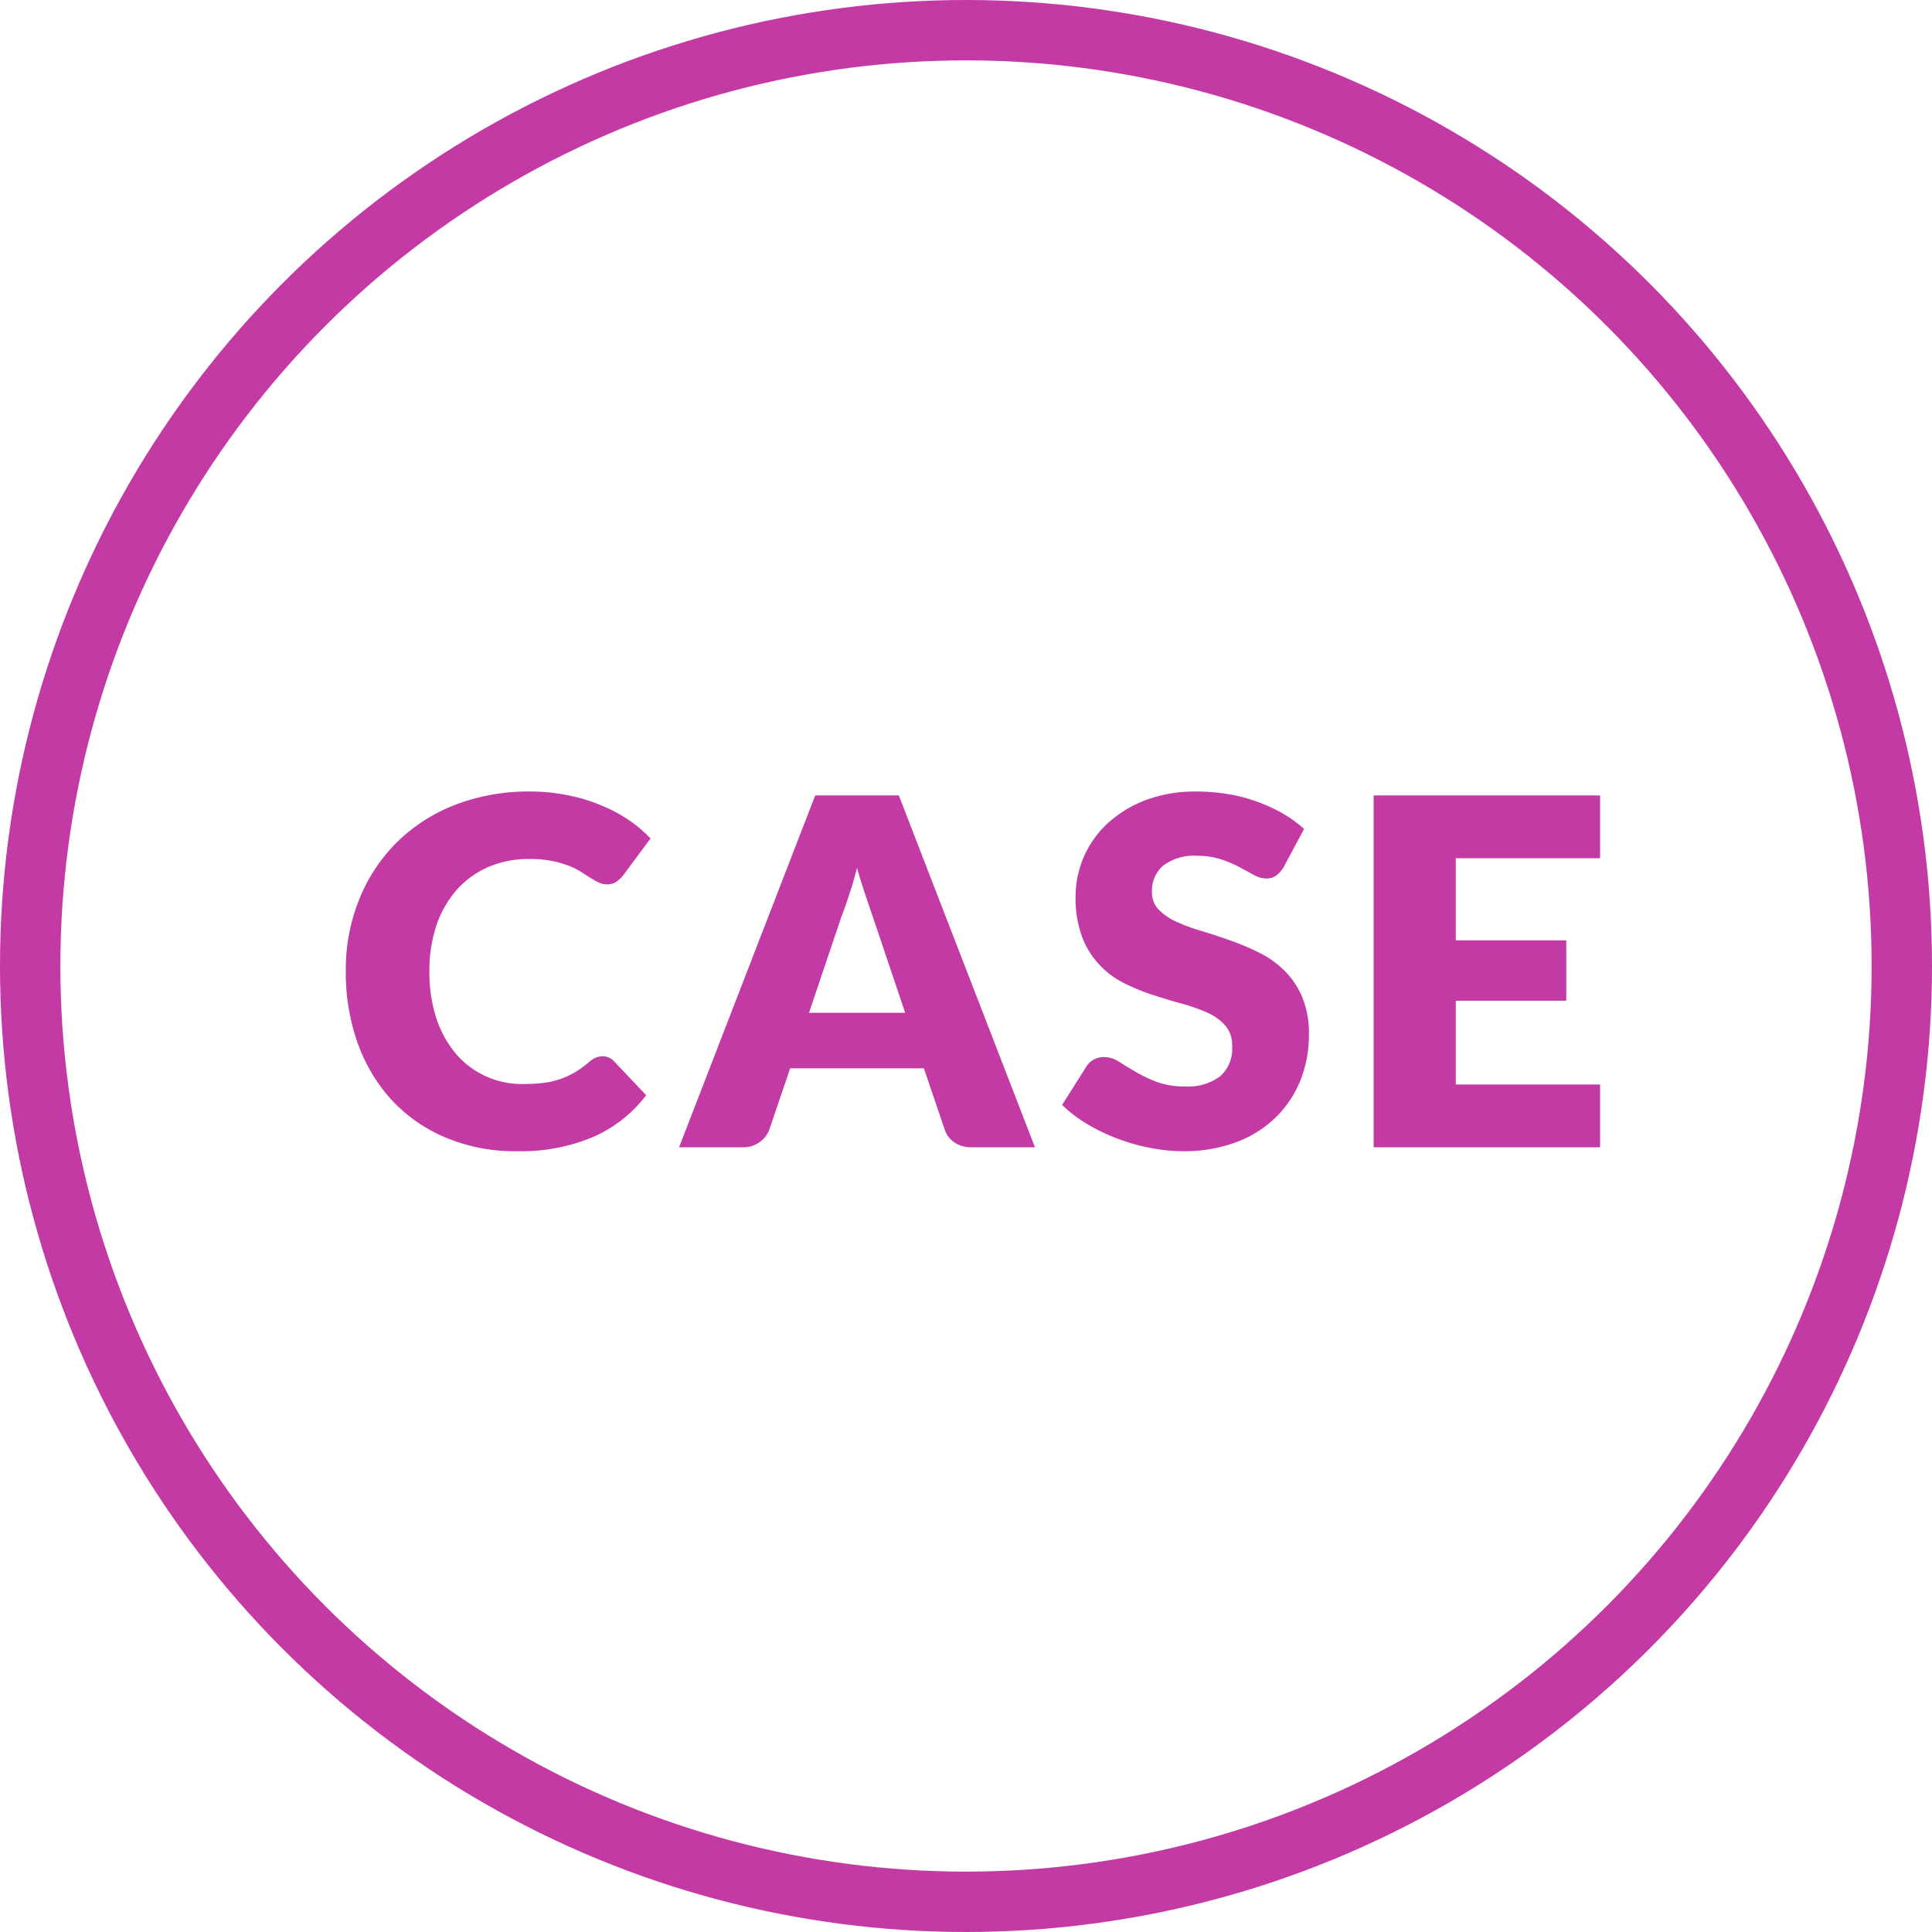 <svg xmlns="http://www.w3.org/2000/svg" width="128" height="128" viewBox="0 0 128 128">
  <defs>
    <style>
      .cls-1 {
        fill: none;
        stroke: #c33aa5;
        stroke-width: 4px;
      }

      .cls-2 {
        fill: #c33aa5;
        fill-rule: evenodd;
      }
    </style>
  </defs>
  <circle class="cls-1" cx="64" cy="64" r="62"/>
  <path class="cls-2" d="M1251.17,5149.8a2.071,2.071,0,0,0-.41.27,6.127,6.127,0,0,1-.95.69,5.319,5.319,0,0,1-1,.46,5.4,5.4,0,0,1-1.12.25,11.254,11.254,0,0,1-1.35.07,5.746,5.746,0,0,1-4.36-1.94,7.14,7.14,0,0,1-1.33-2.35,9.749,9.749,0,0,1-.48-3.18,9.364,9.364,0,0,1,.48-3.09,6.9,6.9,0,0,1,1.36-2.34,5.973,5.973,0,0,1,2.09-1.49,6.722,6.722,0,0,1,2.69-.52,7.142,7.142,0,0,1,1.48.13,6.359,6.359,0,0,1,1.1.31,4.177,4.177,0,0,1,.82.4c0.23,0.14.44,0.28,0.63,0.4a5.3,5.3,0,0,0,.55.31,1.133,1.133,0,0,0,.54.13,1.028,1.028,0,0,0,.67-0.19,2.283,2.283,0,0,0,.42-0.4l1.82-2.45a8.854,8.854,0,0,0-1.5-1.26,10.227,10.227,0,0,0-1.86-.97,10.974,10.974,0,0,0-2.17-.64,12.106,12.106,0,0,0-2.47-.24,13.525,13.525,0,0,0-4.94.88,11.32,11.32,0,0,0-3.85,2.47,11.1,11.1,0,0,0-2.5,3.77,12.422,12.422,0,0,0-.9,4.79,13.946,13.946,0,0,0,.78,4.74,11.175,11.175,0,0,0,2.25,3.78,10.339,10.339,0,0,0,3.57,2.49,11.817,11.817,0,0,0,4.76.91,12.288,12.288,0,0,0,5.02-.94,8.848,8.848,0,0,0,3.52-2.77l-2.14-2.26a1.054,1.054,0,0,0-.37-0.25,1.021,1.021,0,0,0-.38-0.07A1.278,1.278,0,0,0,1251.17,5149.8Zm20.1-17.38h-5.54l-9.02,23.31h4.22a1.806,1.806,0,0,0,1.14-.36,1.739,1.739,0,0,0,.62-0.81l1.38-4.06h8.86l1.38,4.06a1.655,1.655,0,0,0,.63.84,1.94,1.94,0,0,0,1.16.33h4.19Zm-3.81,8.05q0.24-.615.51-1.44c0.19-.56.36-1.16,0.53-1.81,0.18,0.64.37,1.24,0.55,1.78s0.35,1.03.49,1.44l2.15,6.38h-6.37Zm30.66-5.83a8.479,8.479,0,0,0-1.42-1.03,11.011,11.011,0,0,0-1.7-.78,10.7,10.7,0,0,0-1.93-.5,13,13,0,0,0-2.09-.17,9.3,9.3,0,0,0-3.41.59,7.742,7.742,0,0,0-2.51,1.56,6.609,6.609,0,0,0-2.08,4.78,7.361,7.361,0,0,0,.45,2.75,5.5,5.5,0,0,0,1.18,1.85,5.73,5.73,0,0,0,1.65,1.2,13.617,13.617,0,0,0,1.91.77c0.65,0.21,1.28.4,1.9,0.57a11.407,11.407,0,0,1,1.66.59,3.469,3.469,0,0,1,1.17.85,1.93,1.93,0,0,1,.45,1.33,2.435,2.435,0,0,1-.82,2.05,3.577,3.577,0,0,1-2.28.65,5.354,5.354,0,0,1-1.89-.3,9.4,9.4,0,0,1-1.42-.68c-0.41-.24-0.78-0.46-1.1-0.67a1.857,1.857,0,0,0-.97-0.3,1.529,1.529,0,0,0-.69.17,1.3,1.3,0,0,0-.49.47l-1.6,2.53a8.175,8.175,0,0,0,1.61,1.24,11.836,11.836,0,0,0,1.99.97,12.4,12.4,0,0,0,2.18.63,11.311,11.311,0,0,0,2.22.23,9.8,9.8,0,0,0,3.54-.6,7.42,7.42,0,0,0,2.62-1.65,7.109,7.109,0,0,0,1.63-2.45,8.2,8.2,0,0,0,.56-3.03,6.224,6.224,0,0,0-.45-2.49,5.45,5.45,0,0,0-1.18-1.75,6.335,6.335,0,0,0-1.66-1.18,16.823,16.823,0,0,0-1.91-.81c-0.65-.23-1.29-0.44-1.91-0.63a12.294,12.294,0,0,1-1.67-.61,4.014,4.014,0,0,1-1.17-.8,1.615,1.615,0,0,1-.45-1.17,2.208,2.208,0,0,1,.74-1.75,3.4,3.4,0,0,1,2.27-.65,4.971,4.971,0,0,1,1.56.23,8.924,8.924,0,0,1,1.23.52c0.36,0.2.68,0.37,0.96,0.52a1.6,1.6,0,0,0,.79.23,1.116,1.116,0,0,0,.68-0.19,2.041,2.041,0,0,0,.5-0.57Zm4.61-2.22v23.31h15v-4.16h-9.56v-5.55h7.32v-4h-7.32v-5.44h9.56v-4.16h-15Z" transform="translate(-1211.72 -5079.72)"/>
</svg>
